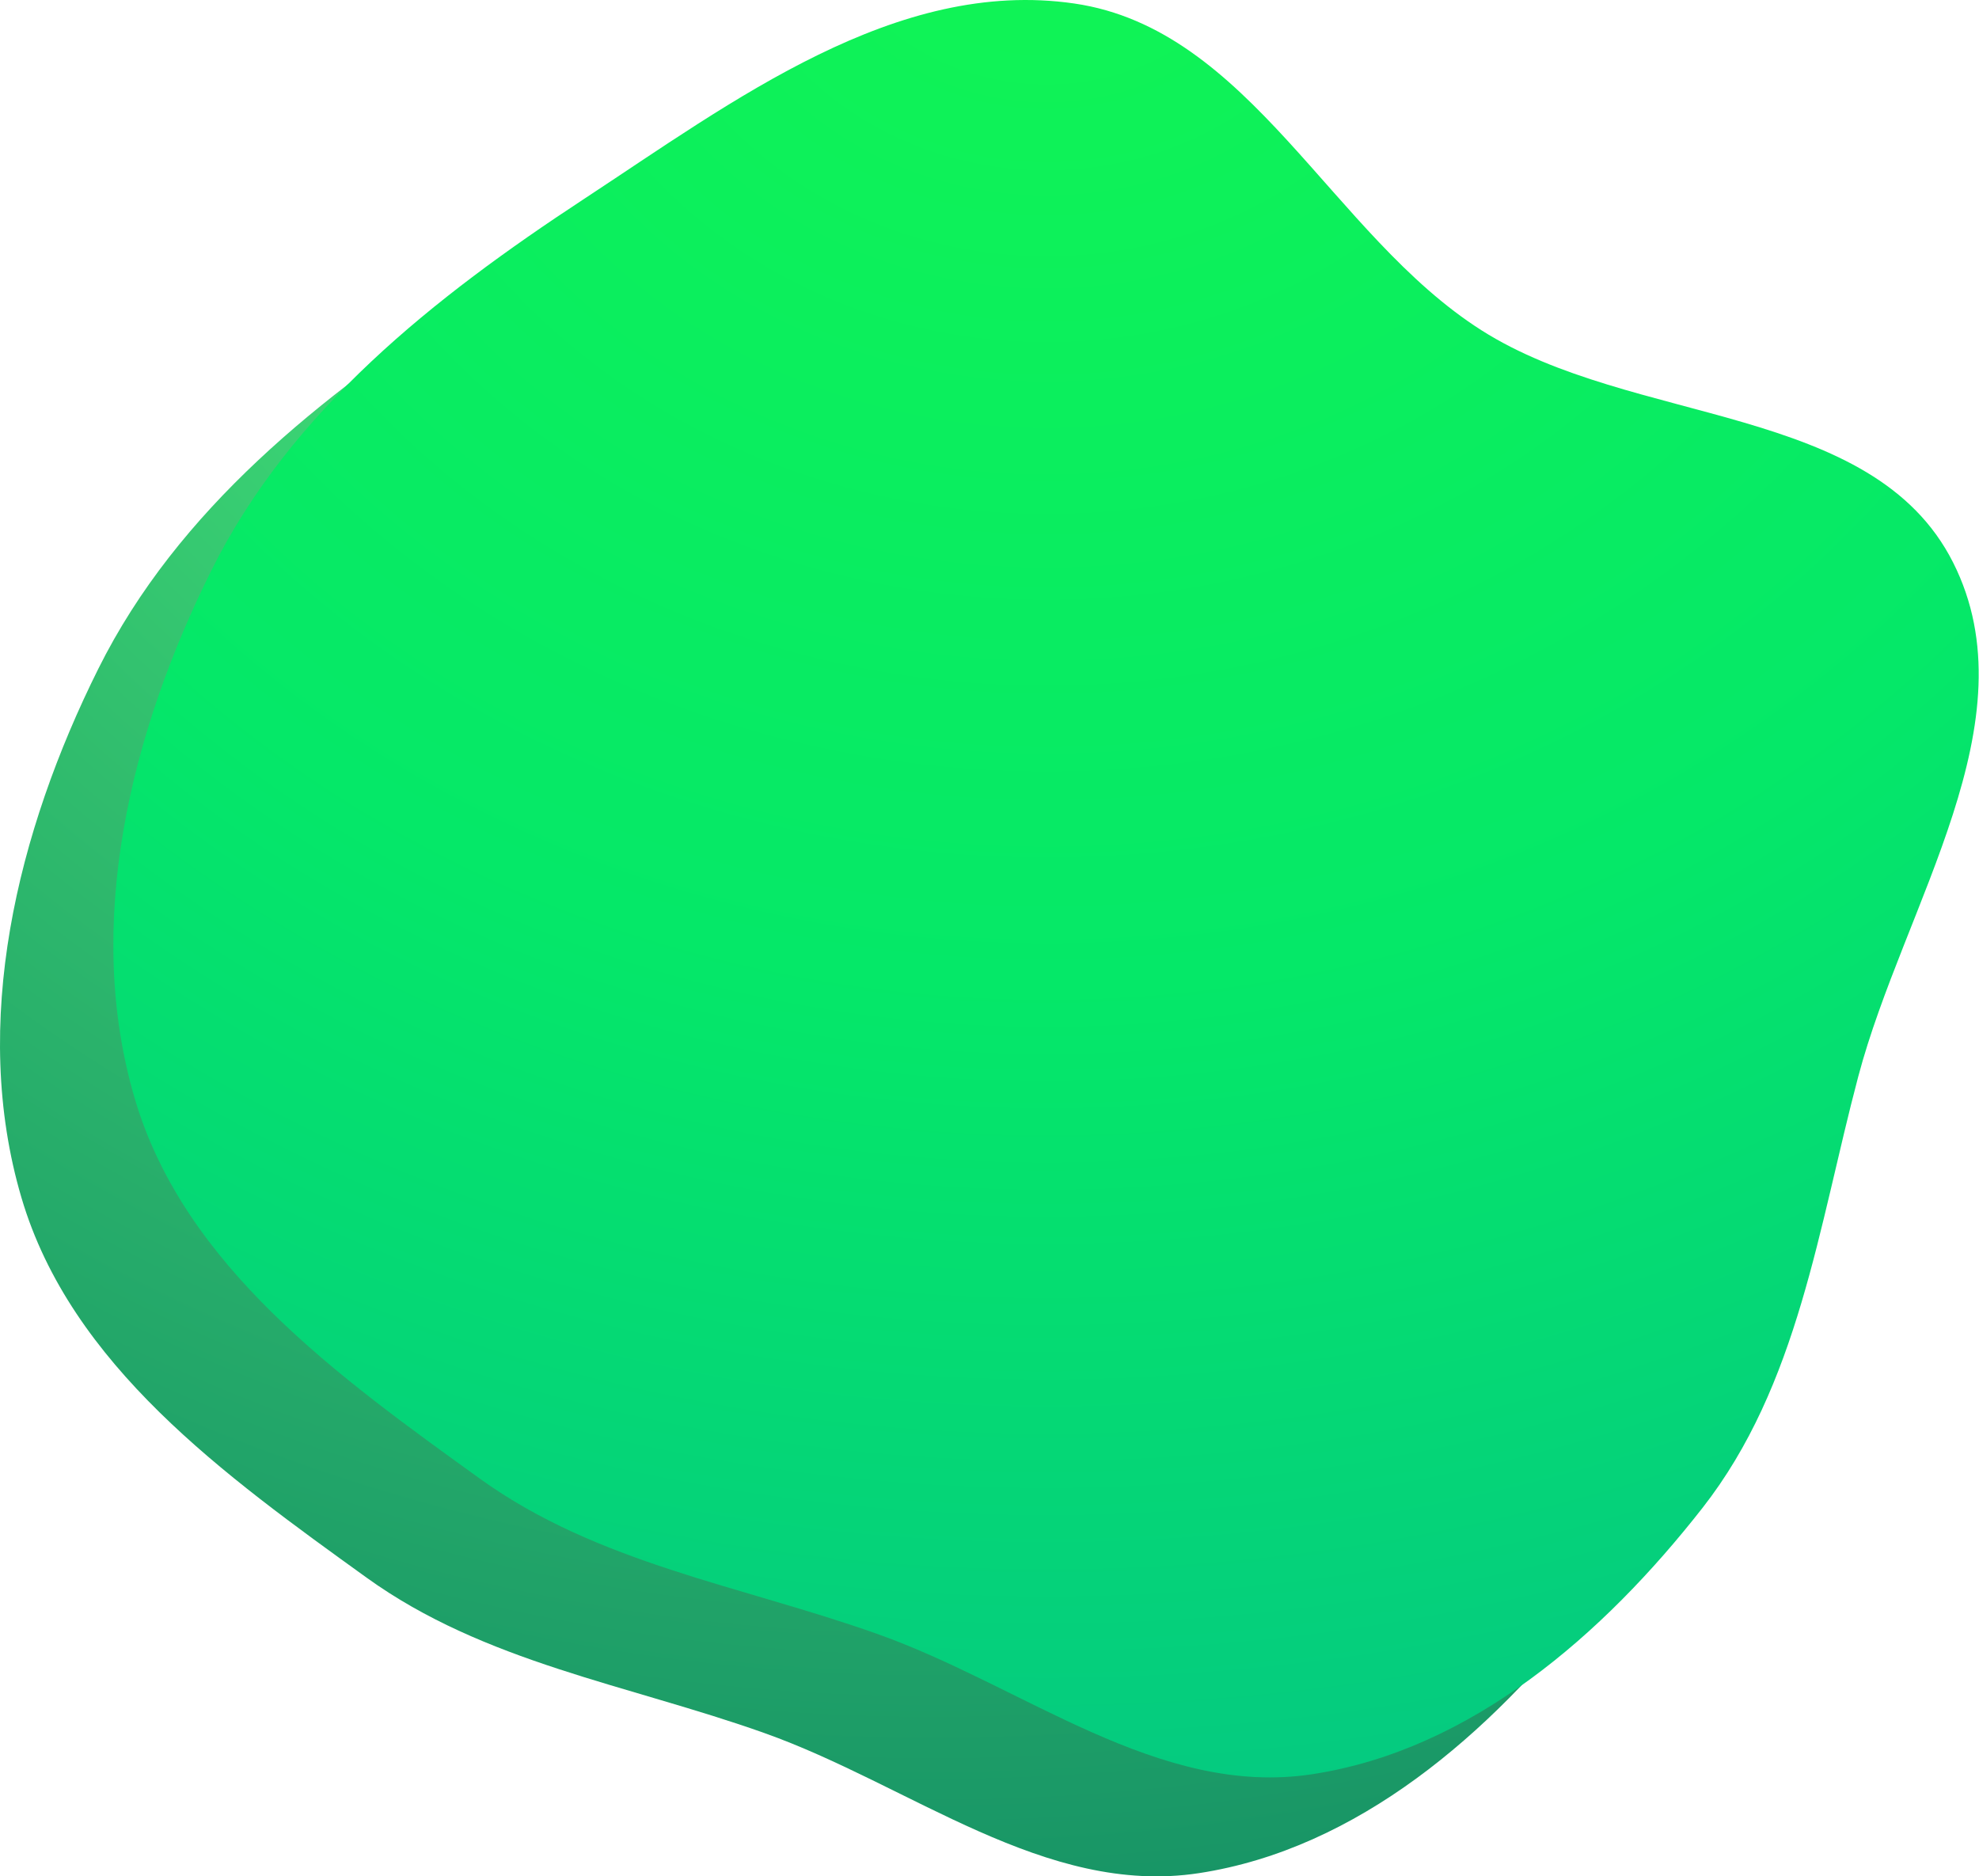 <svg width="1100" height="1043" viewBox="0 0 1100 1043" fill="none" xmlns="http://www.w3.org/2000/svg">
<path fill-rule="evenodd" clip-rule="evenodd" d="M534.105 56.944C631.805 71.157 677.119 185.583 760.425 238.569C844.314 291.926 977.779 278.897 1022.59 367.644C1067.15 455.888 995.222 557.83 969.891 653.386C947.656 737.262 936.729 824.931 883.252 893.267C828.205 963.609 754.68 1027.74 666.382 1041.22C580.98 1054.26 506.128 992.183 424.716 963.276C348.665 936.272 269.246 924.146 203.774 876.963C125.03 820.216 39.42 758.895 11.94 665.805C-16.68 568.852 9.544 462.238 54.64 371.765C98.889 282.993 178.191 220.371 261.103 165.93C344.702 111.038 435.137 42.547 534.105 56.944Z" fill="url(#paint0_radial_112_1171)"/>
<path fill-rule="evenodd" clip-rule="evenodd" d="M597.105 1.944C694.805 16.157 740.119 130.583 823.425 183.569C907.314 236.926 1040.78 223.897 1085.59 312.644C1130.15 400.888 1058.22 502.83 1032.89 598.386C1010.66 682.262 999.729 769.931 946.252 838.267C891.205 908.609 817.68 972.743 729.382 986.224C643.98 999.263 569.128 937.183 487.716 908.276C411.665 881.272 332.246 869.146 266.774 821.963C188.03 765.216 102.42 703.895 74.94 610.805C46.32 513.852 72.544 407.238 117.64 316.765C161.889 227.993 241.191 165.371 324.103 110.93C407.702 56.038 498.137 -12.453 597.105 1.944Z" fill="url(#paint1_radial_112_1171)"/>
<defs>
<radialGradient id="paint0_radial_112_1171" cx="0" cy="0" r="1" gradientUnits="userSpaceOnUse" gradientTransform="translate(518.717 -29.466) rotate(90) scale(1280.41 1343.7)">
<stop stop-color="#4DFB7F"/>
<stop offset="0.495" stop-color="#30BC6D"/>
<stop offset="1" stop-color="#0E8563"/>
</radialGradient>
<radialGradient id="paint1_radial_112_1171" cx="0" cy="0" r="1" gradientUnits="userSpaceOnUse" gradientTransform="translate(581.717 -84.466) rotate(90) scale(1280.41 1343.7)">
<stop stop-color="#11F553"/>
<stop offset="0.495" stop-color="#05E868"/>
<stop offset="1" stop-color="#05BE8A"/>
</radialGradient>
</defs>
</svg>
